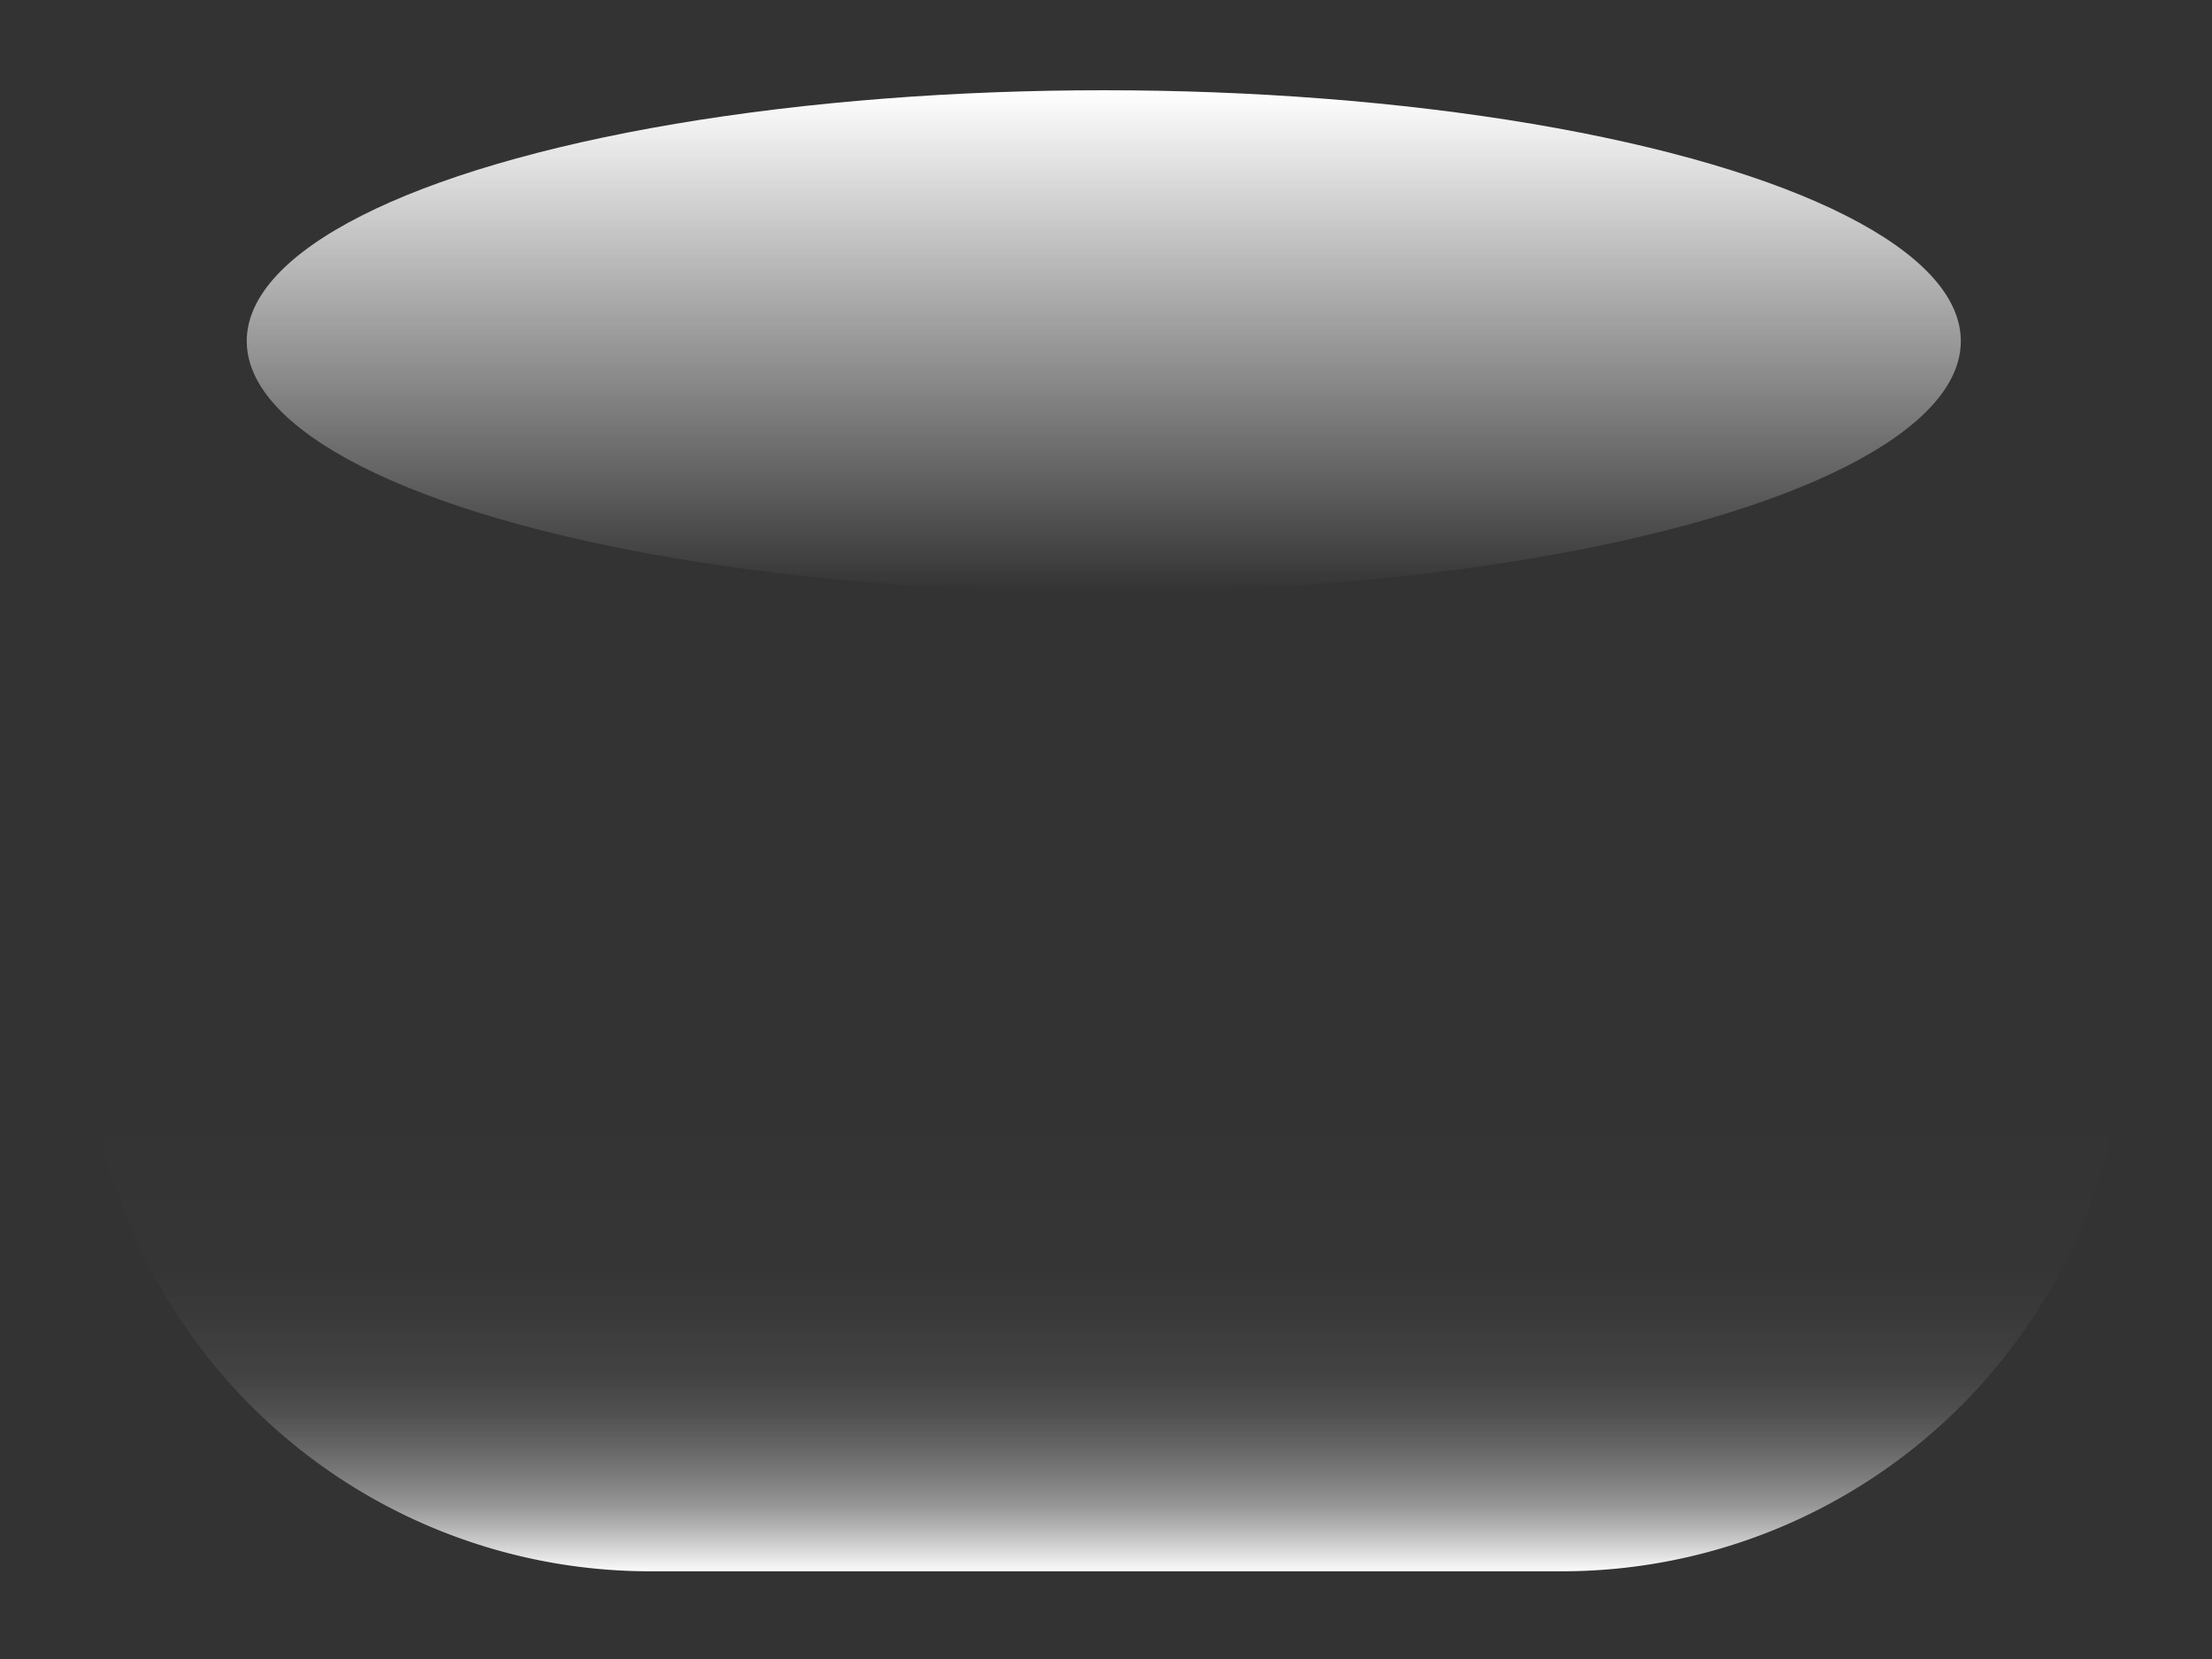 <svg xmlns="http://www.w3.org/2000/svg" xmlns:xlink="http://www.w3.org/1999/xlink" viewBox="0 0 200 150"><rect x="0" y="0" width="200" height="150" fill="#333333" stroke="none"/><defs><style>.cls-1{isolation:isolate;}.cls-2,.cls-3{mix-blend-mode:overlay;}.cls-2{fill:url(#linear-gradient);}.cls-3{fill:url(#linear-gradient-2);}</style><linearGradient id="linear-gradient" x1="99.8" y1="53.52" x2="99.8" y2="8.17" gradientUnits="userSpaceOnUse"><stop offset="0" stop-color="#fff" stop-opacity="0"/><stop offset="1" stop-color="#fff"/></linearGradient><linearGradient id="linear-gradient-2" x1="100" y1="142.07" x2="100" y2="75" gradientUnits="userSpaceOnUse"><stop offset="0" stop-color="#fff"/><stop offset="0" stop-color="#fff" stop-opacity="0.98"/><stop offset="0.03" stop-color="#fff" stop-opacity="0.8"/><stop offset="0.06" stop-color="#fff" stop-opacity="0.63"/><stop offset="0.09" stop-color="#fff" stop-opacity="0.48"/><stop offset="0.13" stop-color="#fff" stop-opacity="0.35"/><stop offset="0.17" stop-color="#fff" stop-opacity="0.24"/><stop offset="0.21" stop-color="#fff" stop-opacity="0.15"/><stop offset="0.26" stop-color="#fff" stop-opacity="0.08"/><stop offset="0.33" stop-color="#fff" stop-opacity="0.04"/><stop offset="0.41" stop-color="#fff" stop-opacity="0.01"/><stop offset="0.63" stop-color="#fff" stop-opacity="0"/></linearGradient></defs><title>Logo_BG copy</title><g class="cls-1"><g id="Layer_1" data-name="Layer 1"><ellipse class="cls-2" cx="99.8" cy="30.84" rx="77.49" ry="22.68"/><path class="cls-3" d="M141.27,142.07H58.73A51,51,0,0,1,7.78,91.12V75H192.22V91.12A51,51,0,0,1,141.27,142.07Z"/></g></g></svg>